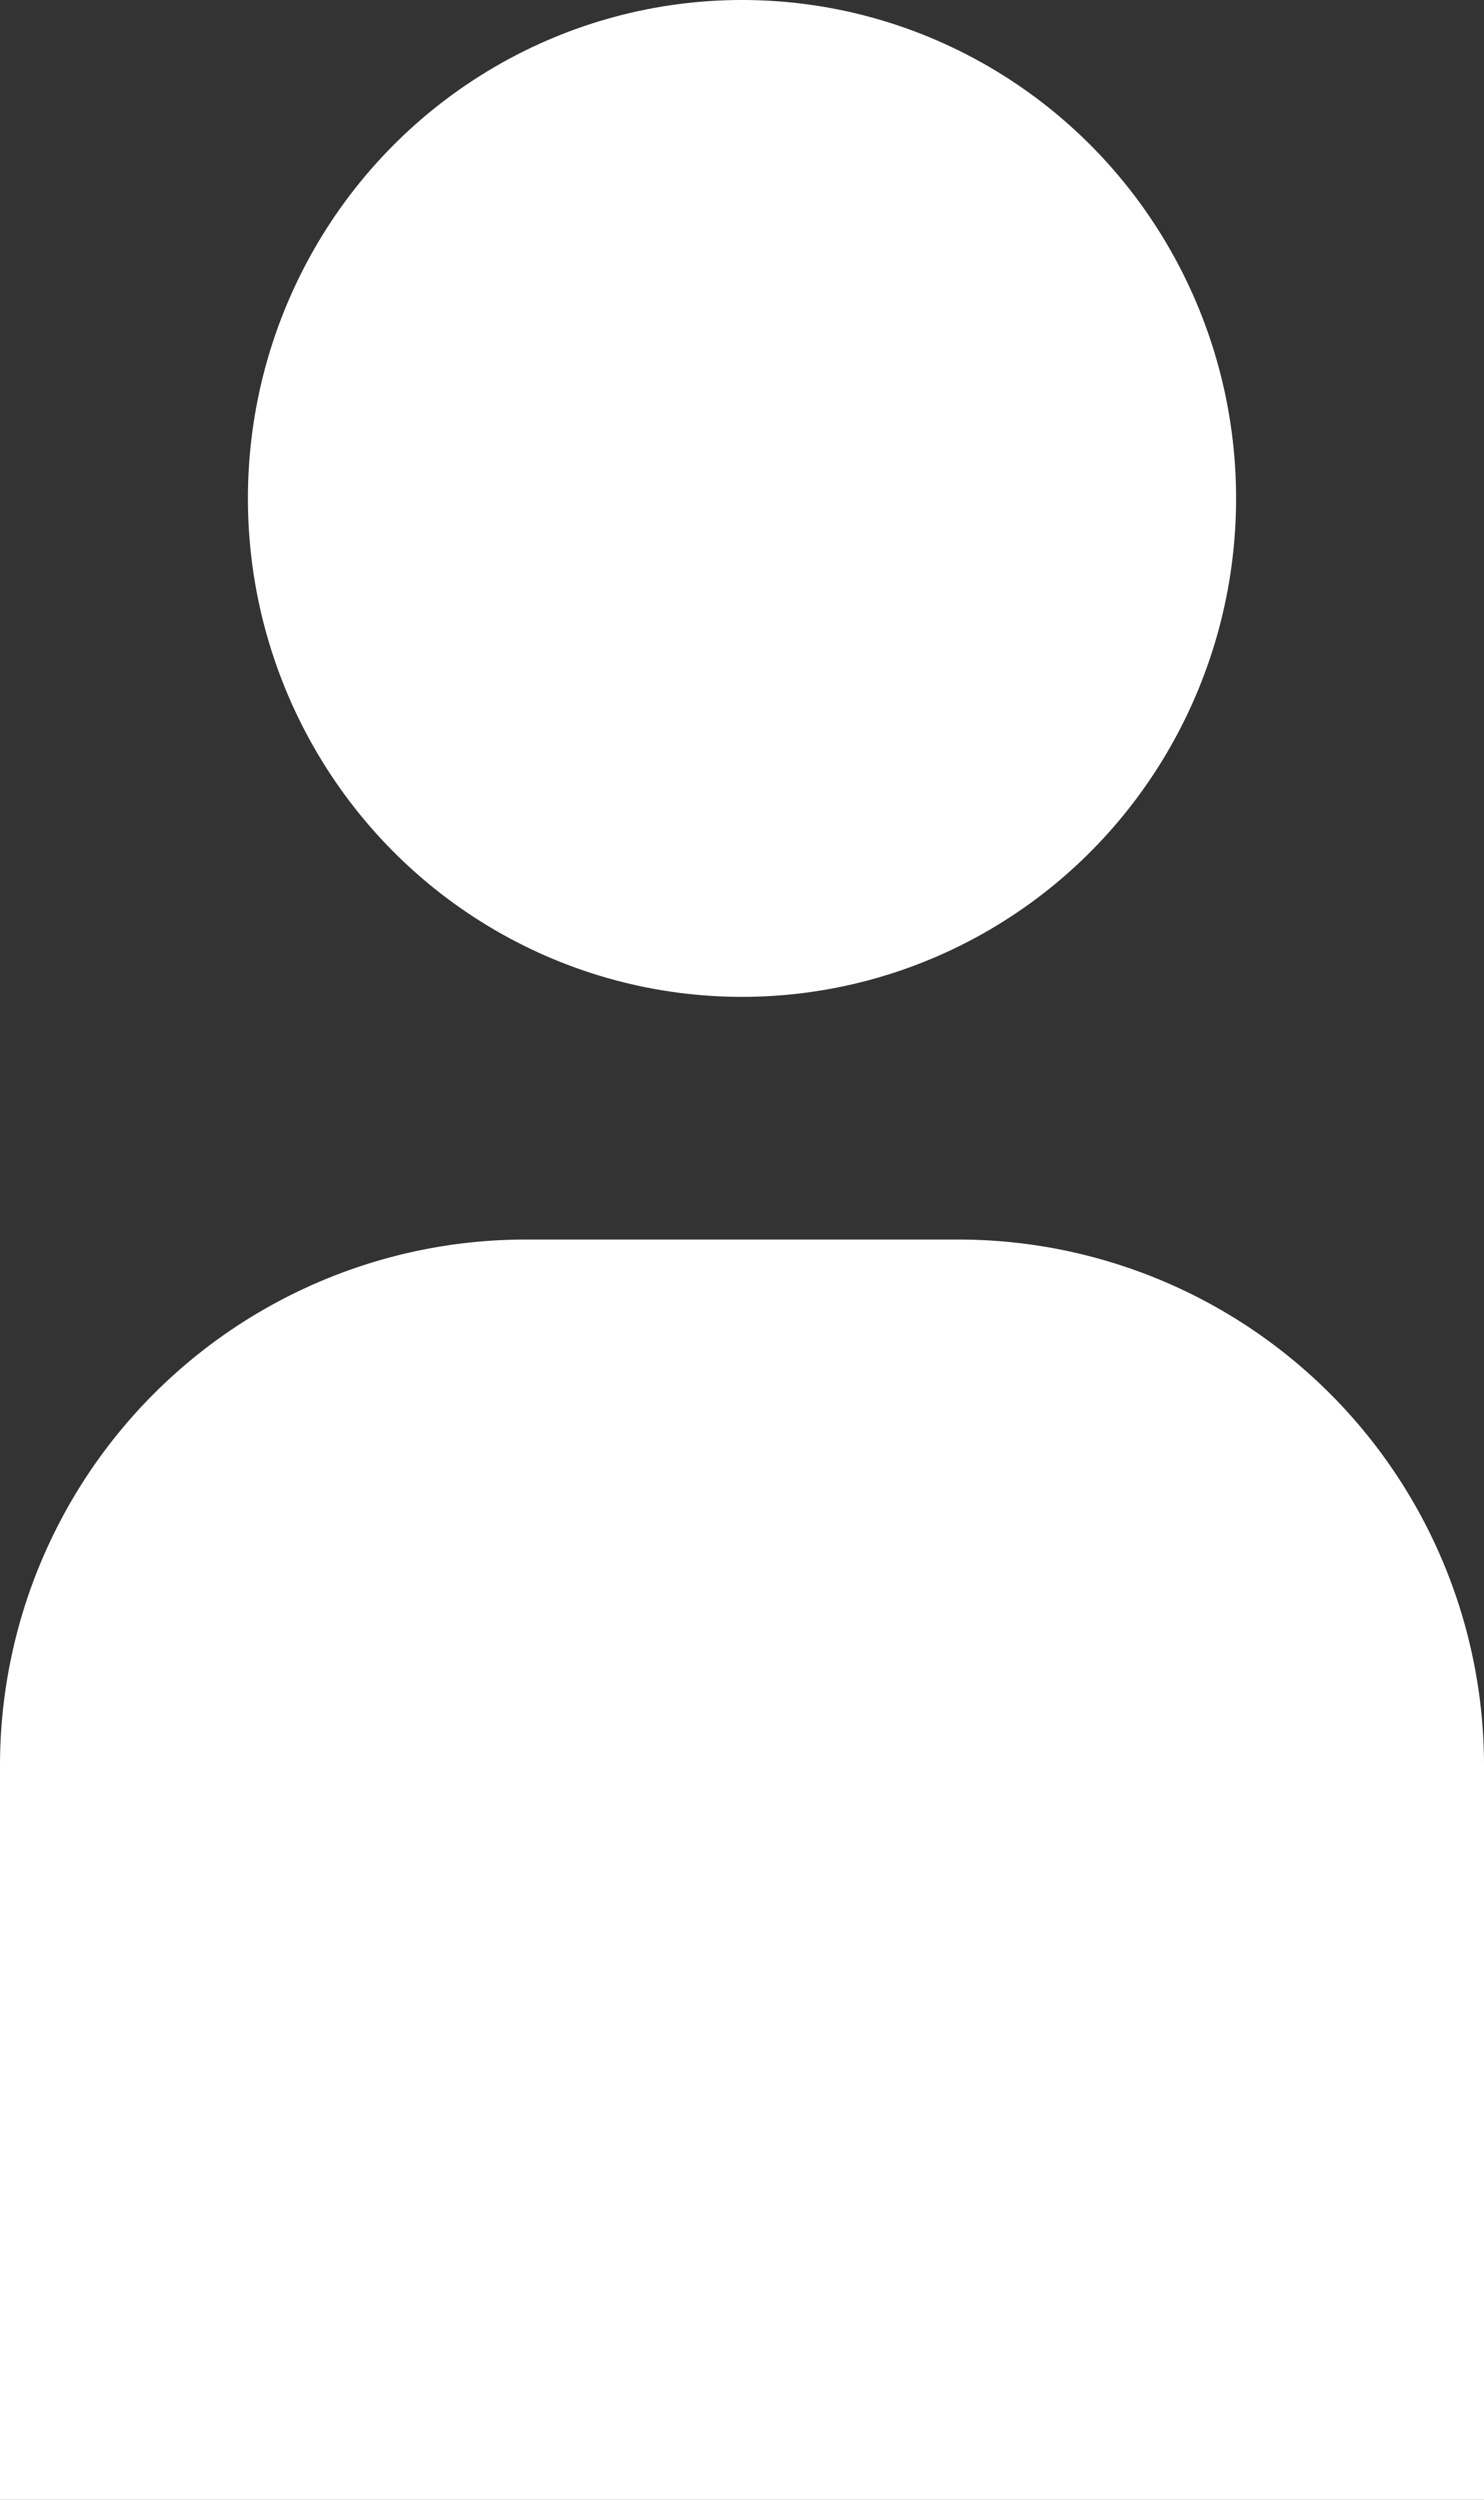 <svg xmlns="http://www.w3.org/2000/svg" width="7.722" height="13" viewBox="0 0 7.722 13"><rect x="0" y="0" width="7.722" height="13" fill="#333333" stroke="none"/><g transform="translate(18.018 30.336)"><ellipse cx="2.571" cy="2.592" rx="2.571" ry="2.592" transform="translate(-16.728 -30.336)" fill="#fff"/><path d="M17.314,30.079H15.041a2.736,2.736,0,0,0-2.724,2.747v3.808h7.722V32.826A2.736,2.736,0,0,0,17.314,30.079Z" transform="translate(-30.335 -53.969)" fill="#fff"/></g></svg>